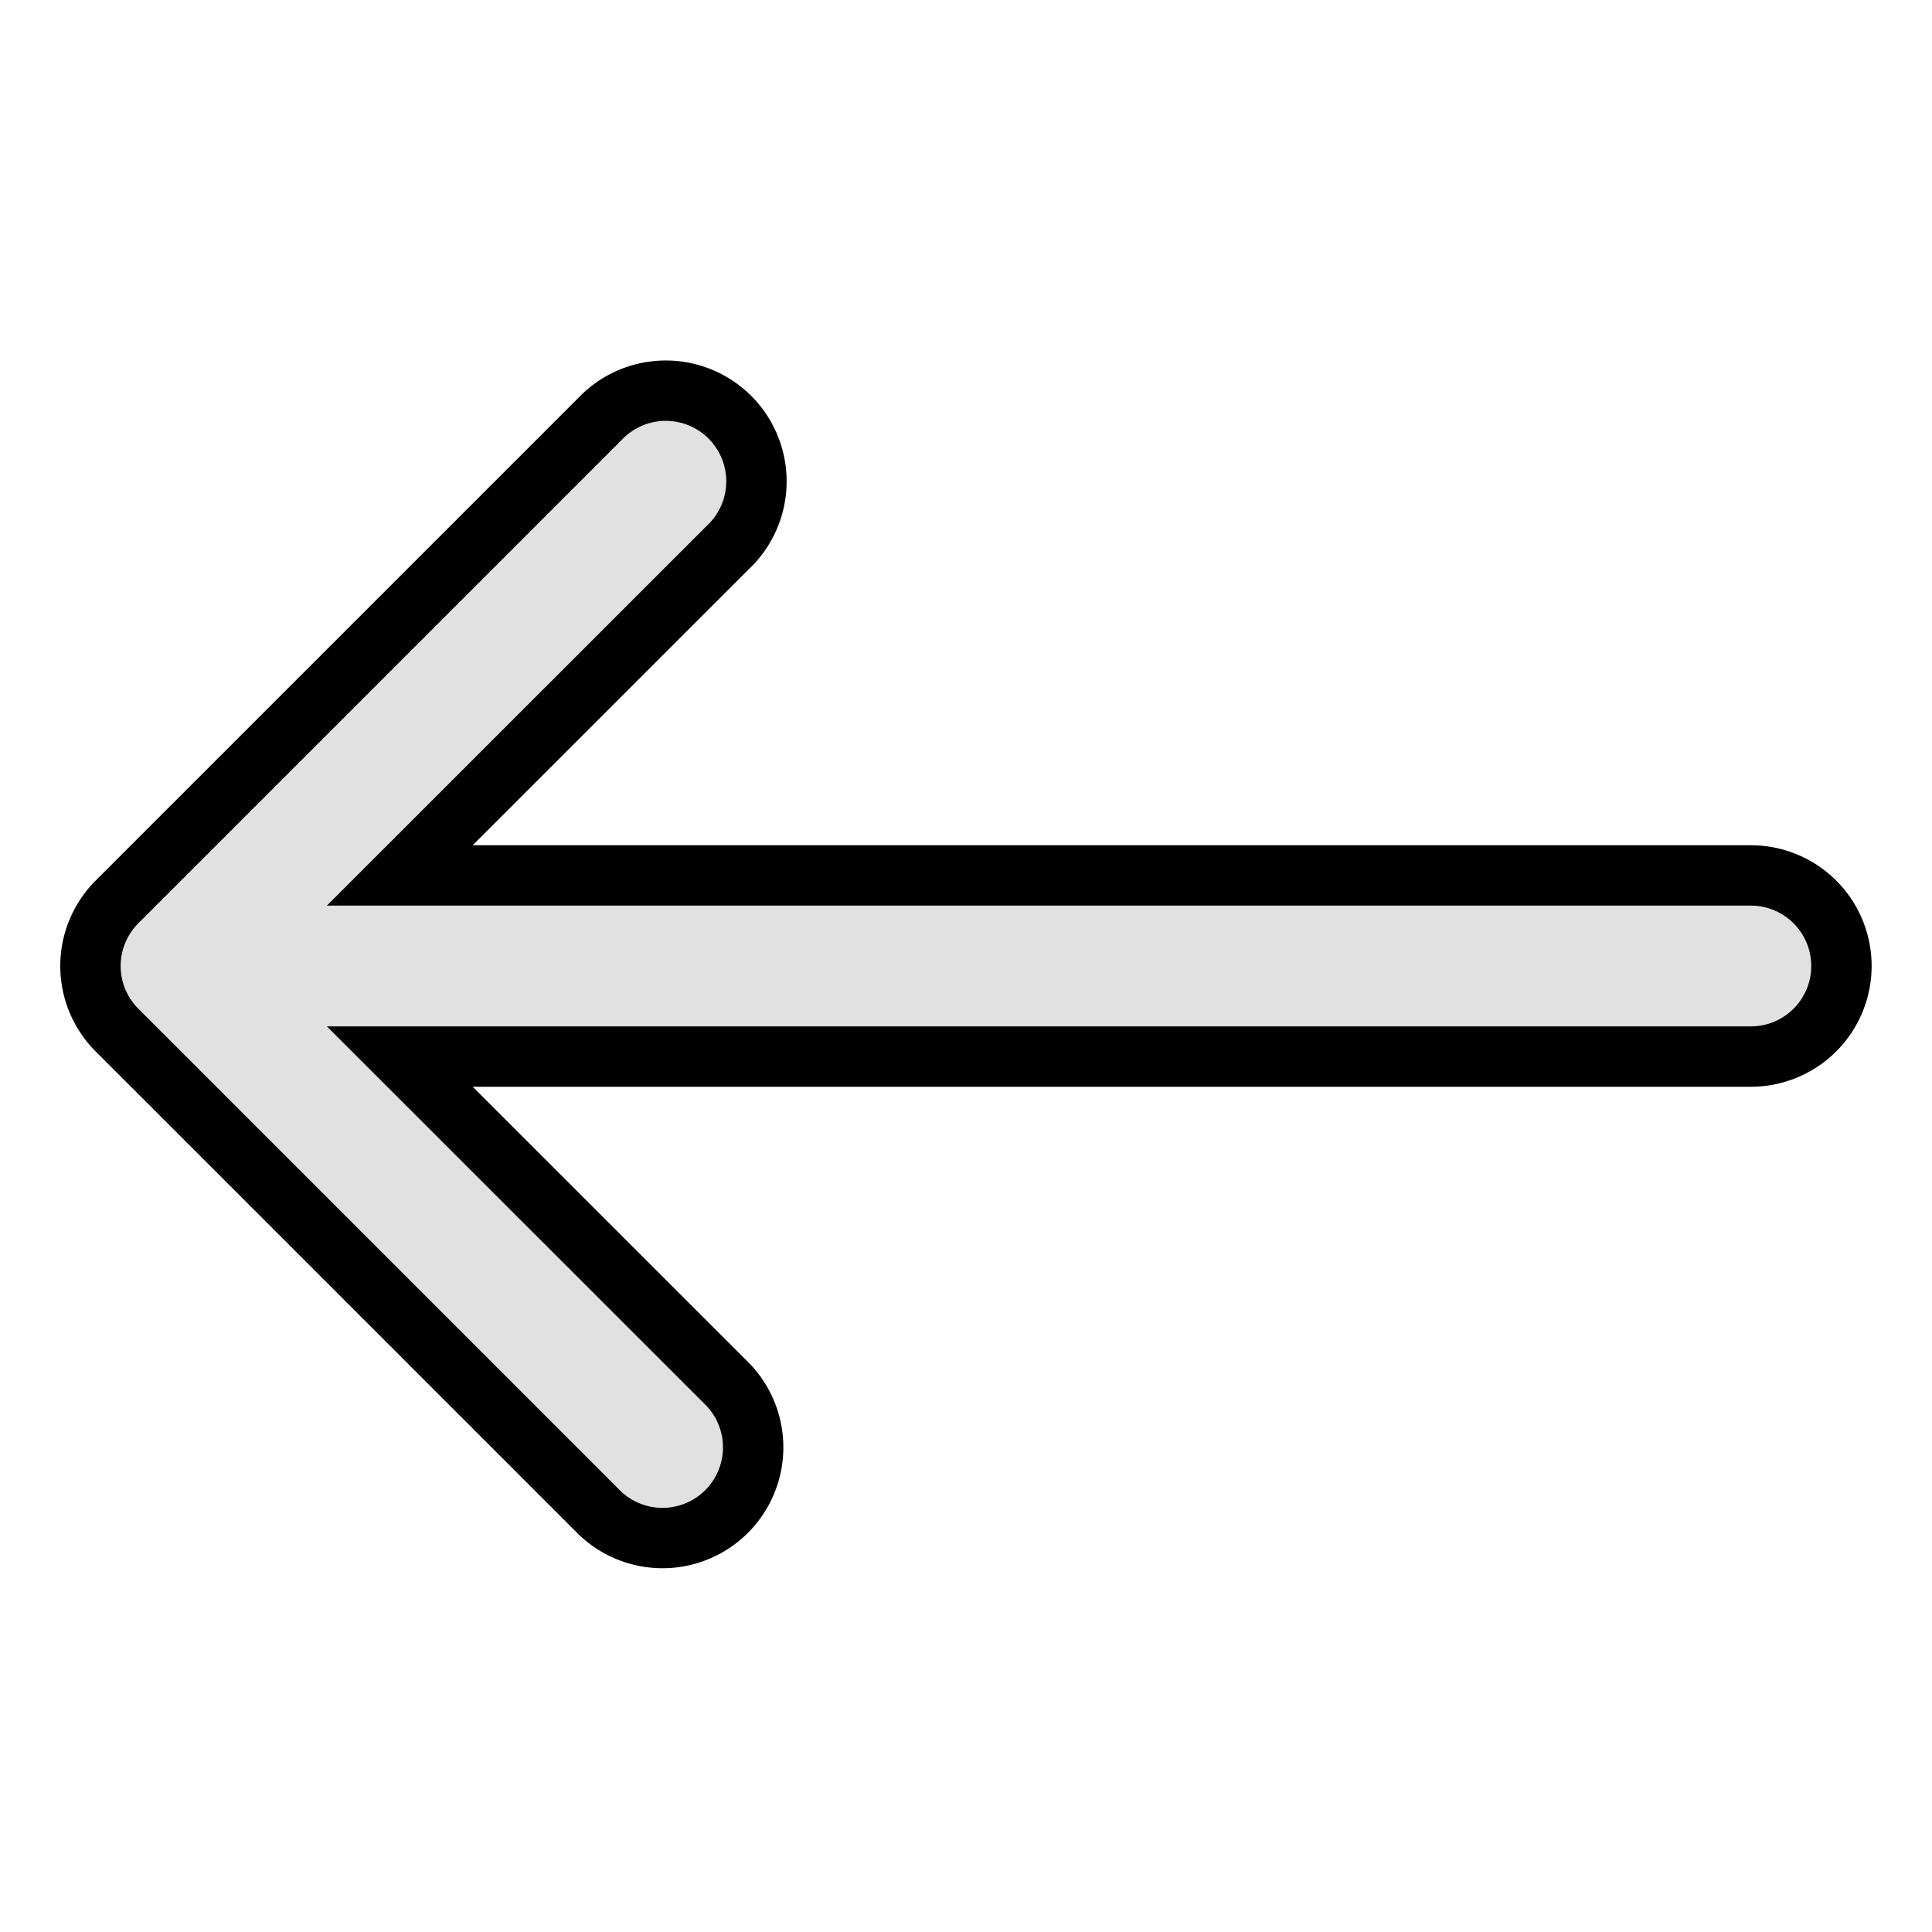 <?xml version="1.0" encoding="UTF-8" standalone="no"?>
<svg
   width="16"
   height="16"
   fill="currentColor"
   class="bi bi-arrow-left"
   viewBox="0 0 16 16"
   version="1.1"
   id="svg834"
   sodipodi:docname="arrow-left.svg"
   inkscape:label="Outline"
   inkscape:version="1.1.2 (b8e25be833, 2022-02-05)"
   xmlns:inkscape="http://www.inkscape.org/namespaces/inkscape"
   xmlns:sodipodi="http://sodipodi.sourceforge.net/DTD/sodipodi-0.dtd"
   xmlns="http://www.w3.org/2000/svg"
   xmlns:svg="http://www.w3.org/2000/svg">
  <defs
     id="defs838" />
  <sodipodi:namedview
     id="namedview836"
     pagecolor="#ffffff"
     bordercolor="#666666"
     borderopacity="1.0"
     inkscape:pageshadow="2"
     inkscape:pageopacity="0.0"
     inkscape:pagecheckerboard="0"
     showgrid="false"
     inkscape:zoom="53"
     inkscape:cx="7.9716981"
     inkscape:cy="8"
     inkscape:window-width="2560"
     inkscape:window-height="1057"
     inkscape:window-x="-8"
     inkscape:window-y="-8"
     inkscape:window-maximized="1"
     inkscape:current-layer="layer2" />
  <g
     inkscape:groupmode="layer"
     id="layer2"
     inkscape:label="Outline">
    <path
       fill-rule="evenodd"
       d="M 15,8 A 0.5,0.5 0 0 0 14.5,7.5 H 2.707 L 5.854,4.354 A 0.501,0.501 0 1 0 5.146,3.646 l -4,4 a 0.5,0.5 0 0 0 0,0.708 l 4,4 A 0.501,0.501 0 0 0 5.854,11.646 L 2.707,8.5 H 14.5 A 0.5,0.5 0 0 0 15,8 Z"
       id="path832"
       style="fill:#000000;fill-opacity:1;stroke:#000000;stroke-width:1;stroke-miterlimit:4;stroke-dasharray:none;stroke-opacity:1" />
  </g>
  <g
     inkscape:groupmode="layer"
     id="layer1"
     inkscape:label="Inline">
    <path
       fill-rule="evenodd"
       d="M 15,8 A 0.5,0.5 0 0 0 14.5,7.5 H 2.707 L 5.854,4.354 A 0.501,0.501 0 1 0 5.146,3.646 l -4,4 a 0.5,0.5 0 0 0 0,0.708 l 4,4 A 0.501,0.501 0 0 0 5.854,11.646 L 2.707,8.5 H 14.5 A 0.5,0.5 0 0 0 15,8 Z"
       id="path1118"
       style="fill:#e1e1e1;fill-opacity:1;stroke:none;stroke-width:1.002;stroke-miterlimit:4;stroke-dasharray:none;stroke-opacity:1" />
  </g>
</svg>
